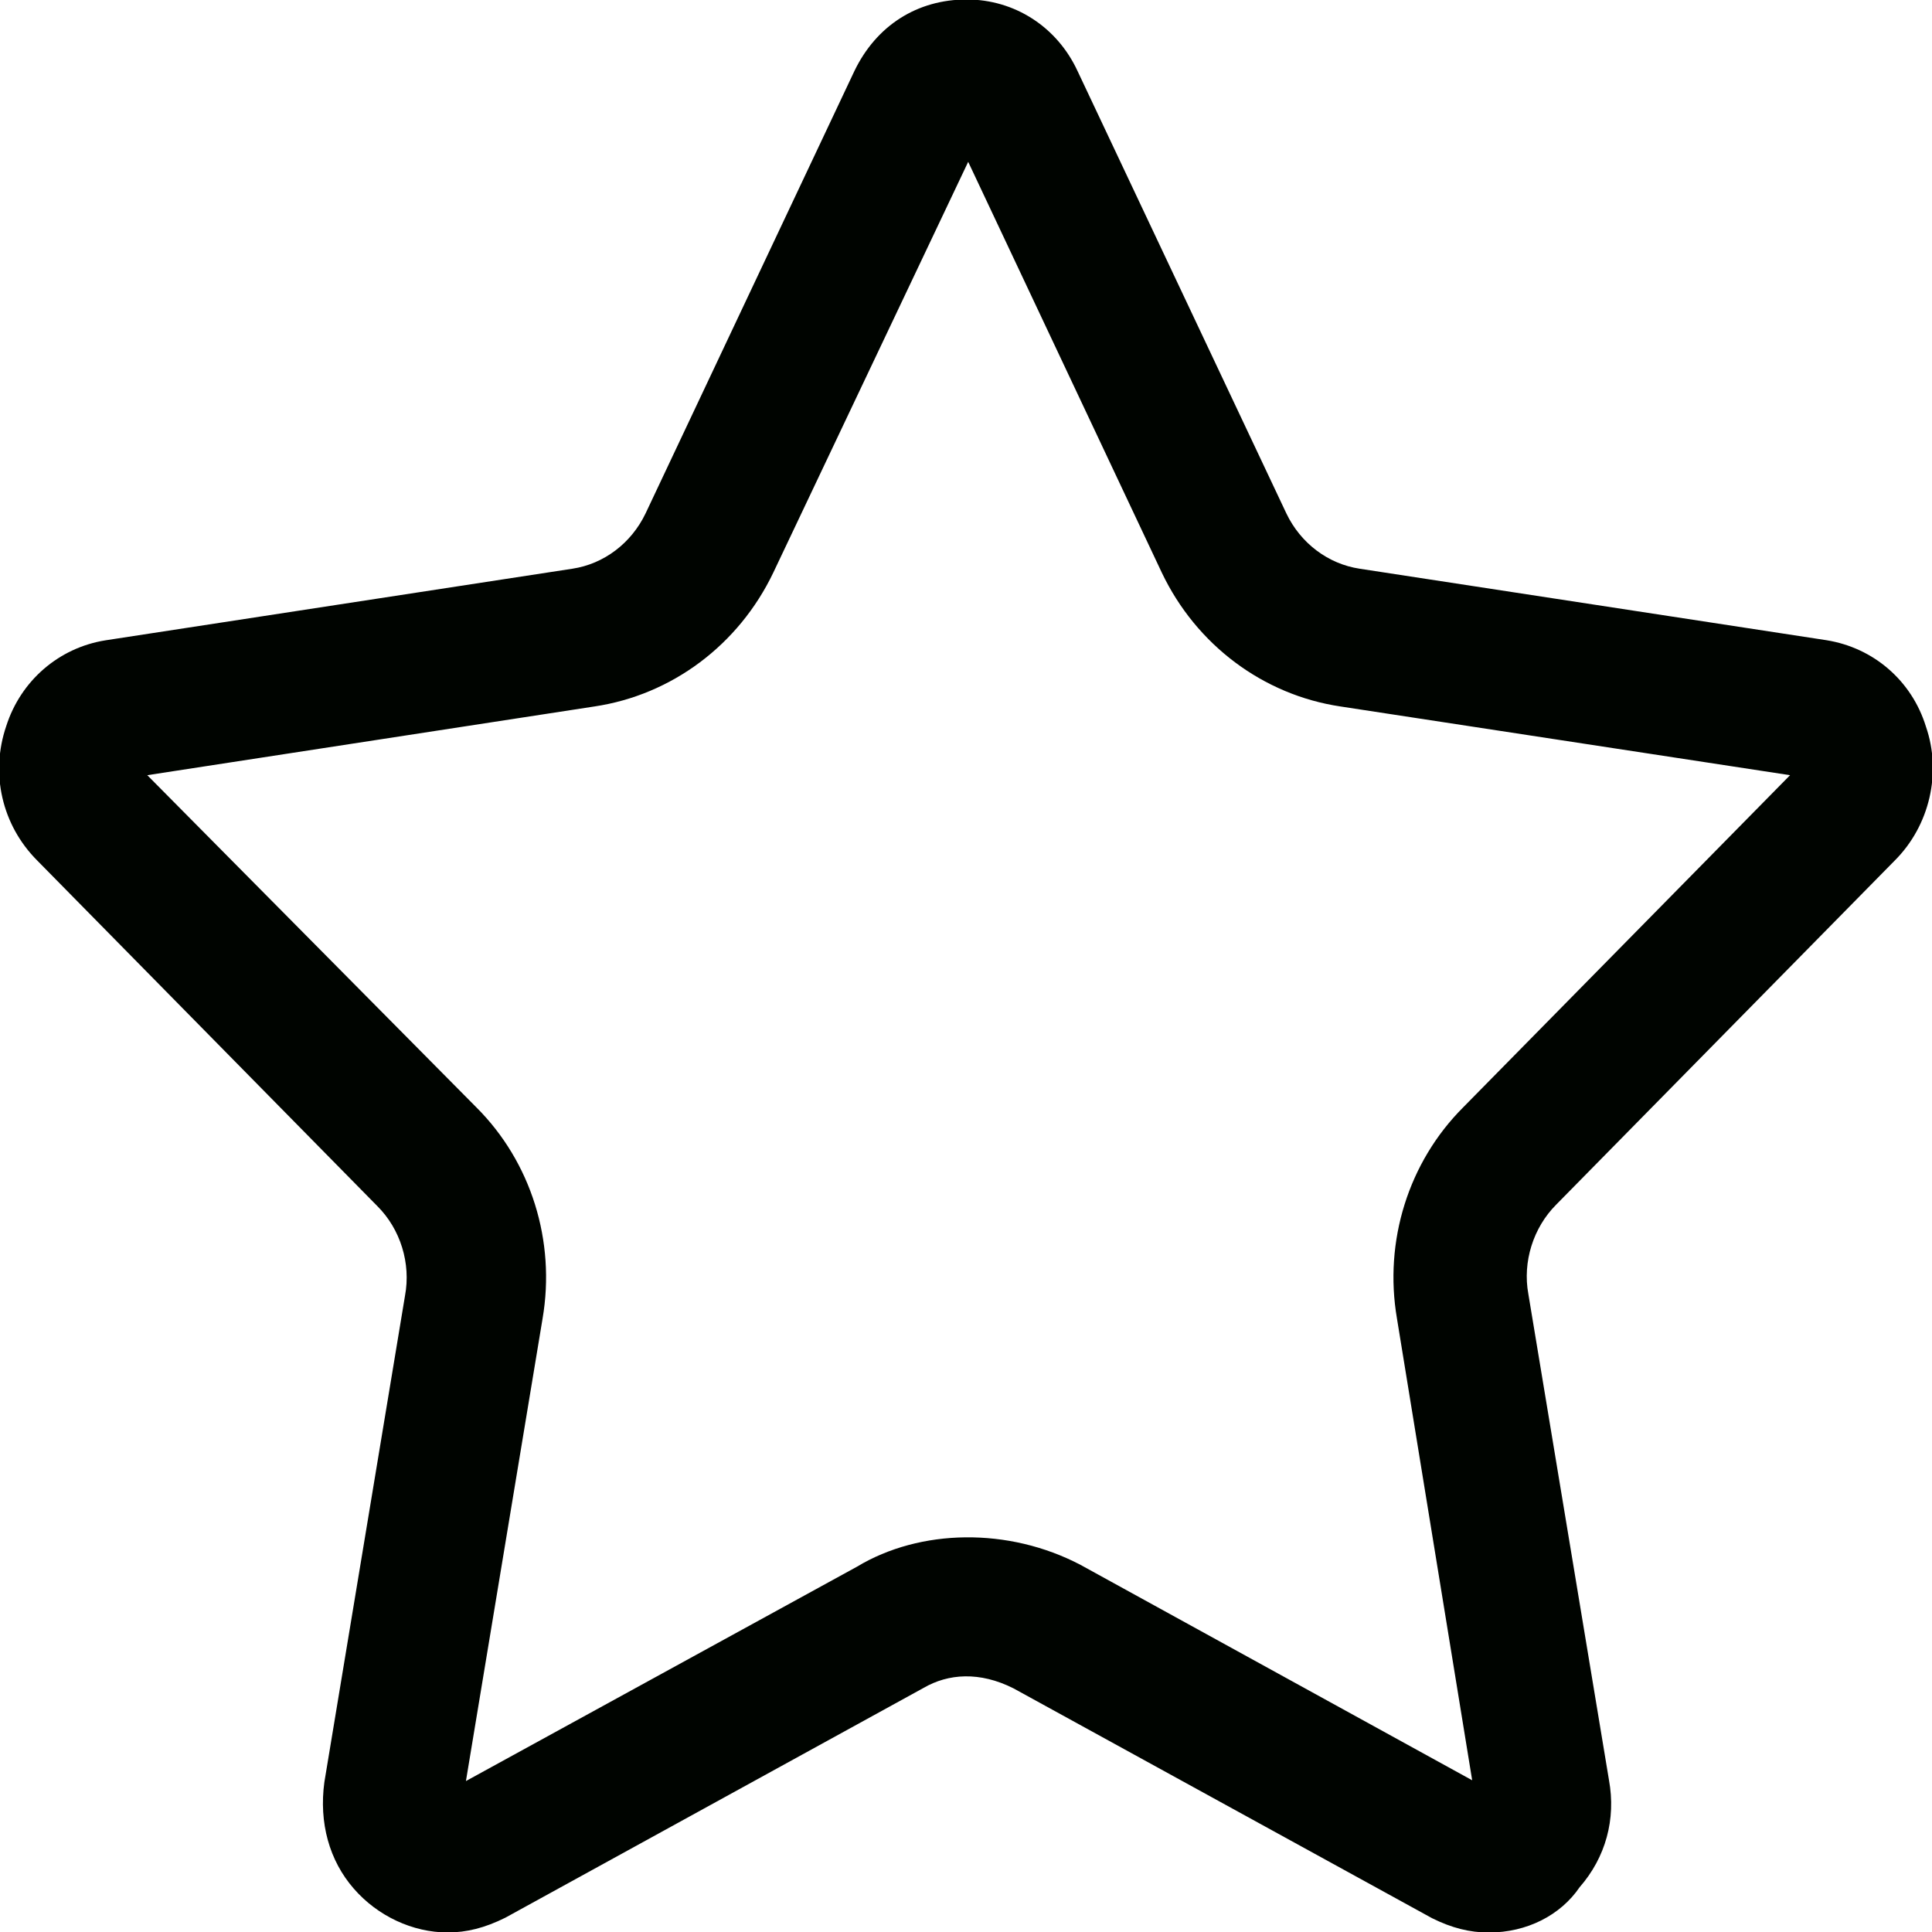<?xml version="1.0" encoding="utf-8"?>
<!-- Generator: Adobe Illustrator 17.0.0, SVG Export Plug-In . SVG Version: 6.00 Build 0)  -->
<!DOCTYPE svg PUBLIC "-//W3C//DTD SVG 1.1//EN" "http://www.w3.org/Graphics/SVG/1.1/DTD/svg11.dtd">
<svg version="1.1" id="图层_1" xmlns="http://www.w3.org/2000/svg" xmlns:xlink="http://www.w3.org/1999/xlink" x="0px" y="0px"
	 width="30px" height="30px" viewBox="0 0 30 30" enable-background="new 0 0 30 30" xml:space="preserve">
<path fill-rule="evenodd" clip-rule="evenodd" fill="#000400" d="M29.421,13.363l-5.255,5.341c-0.36,0.36-0.525,0.892-0.434,1.388
	l1.252,7.548c0.111,0.608-0.051,1.202-0.456,1.665c-0.296,0.435-0.819,0.703-1.41,0.703c-0.295,0-0.575-0.07-0.882-0.223
	l-6.498-3.568c-0.525-0.265-1.013-0.231-1.399-0.006l-6.492,3.567c-0.32,0.159-0.601,0.229-0.896,0.229
	c-0.542,0-1.087-0.254-1.457-0.68c-0.381-0.436-0.543-1.023-0.457-1.655l1.252-7.552c0.094-0.503-0.071-1.034-0.43-1.392
	L0.576,13.36c-0.547-0.55-0.73-1.35-0.479-2.086c0.225-0.703,0.815-1.215,1.54-1.331l7.251-1.112c0.49-0.074,0.915-0.396,1.137-0.86
	l3.242-6.868c0.341-0.707,0.976-1.111,1.744-1.111c0.746,0,1.406,0.427,1.723,1.115l3.241,6.866
	c0.221,0.462,0.647,0.784,1.138,0.858l7.248,1.11c0.735,0.118,1.326,0.632,1.545,1.342C30.153,11.998,29.965,12.82,29.421,13.363z
	 M8.425,20.475l-1.19,7.181l6.073-3.329c0.979-0.59,2.352-0.615,3.472-0.027l6.08,3.344l-1.168-7.17
	c-0.206-1.203,0.179-2.43,1.028-3.279l5.076-5.158l-6.981-1.067c-1.201-0.179-2.24-0.956-2.775-2.079l-3.006-6.378l-3.026,6.378
	c-0.537,1.123-1.576,1.9-2.778,2.079l-6.943,1.067l5.112,5.16C8.246,18.043,8.631,19.27,8.425,20.475z"/>
</svg>
